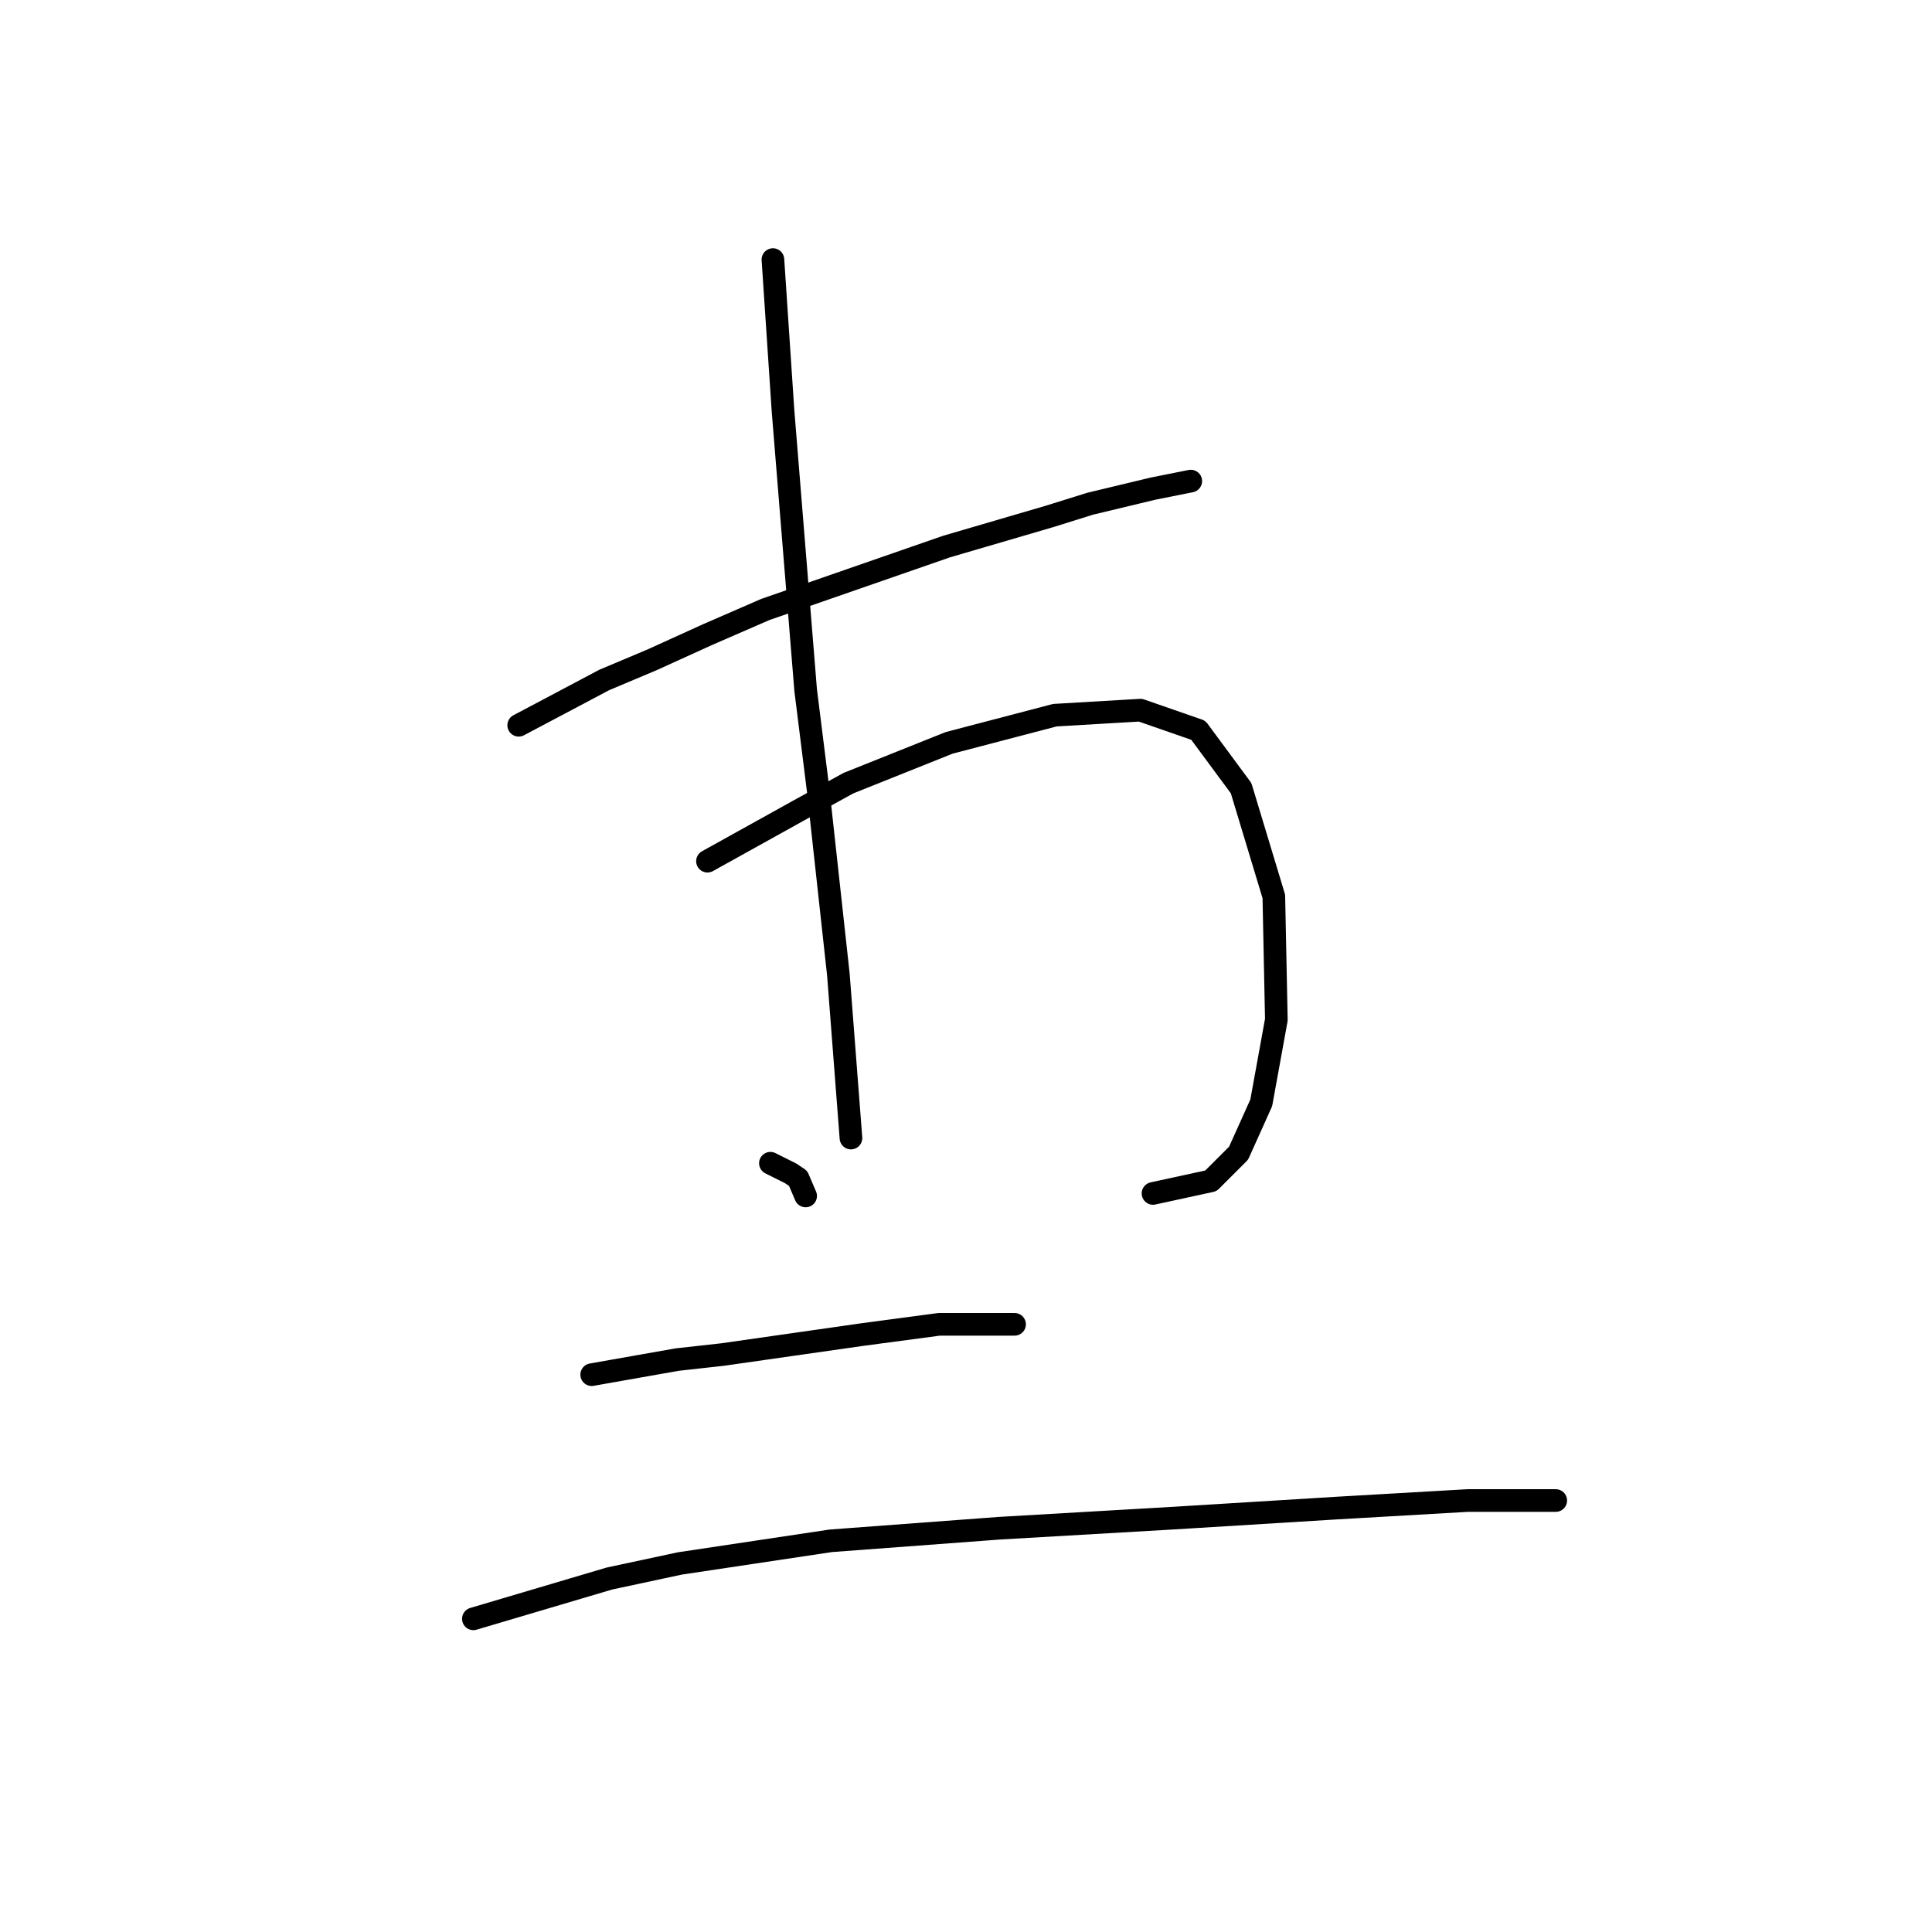 <?xml version="1.0" standalone="no"?>
    <svg width="256" height="256" xmlns="http://www.w3.org/2000/svg" version="1.1">
    <polyline stroke="black" stroke-width="3" stroke-linecap="round" fill="transparent" stroke-linejoin="round" points="68.73 96.1 74.4 93.098 80.07 90.096 86.407 87.428 93.745 84.093 101.416 80.757 125.43 72.419 139.105 68.417 144.441 66.749 152.78 64.748 157.783 63.747 157.783 63.747 " />
        <polyline stroke="black" stroke-width="3" stroke-linecap="round" fill="transparent" stroke-linejoin="round" points="93.745 114.11 99.748 110.775 105.752 107.44 112.422 103.771 125.764 98.434 139.772 94.766 151.112 94.099 158.783 96.767 164.453 104.438 168.789 118.78 169.123 135.123 167.122 146.129 164.12 152.8 160.451 156.469 152.78 158.137 152.78 158.137 " />
        <polyline stroke="black" stroke-width="3" stroke-linecap="round" fill="transparent" stroke-linejoin="round" points="102.416 34.396 103.083 44.402 103.751 54.408 106.752 91.43 108.42 104.772 111.088 129.119 112.756 150.799 112.756 150.799 " />
        <polyline stroke="black" stroke-width="3" stroke-linecap="round" fill="transparent" stroke-linejoin="round" points="102.083 154.134 103.417 154.801 104.751 155.468 105.752 156.135 106.752 158.47 106.752 158.47 " />
        <polyline stroke="black" stroke-width="3" stroke-linecap="round" fill="transparent" stroke-linejoin="round" points="78.402 182.151 84.072 181.15 89.742 180.15 95.746 179.483 114.424 176.814 124.43 175.48 131.434 175.48 134.435 175.48 134.435 175.48 " />
        <polyline stroke="black" stroke-width="3" stroke-linecap="round" fill="transparent" stroke-linejoin="round" points="62.726 214.503 71.732 211.835 80.737 209.167 90.076 207.166 110.088 204.164 132.434 202.496 155.448 201.162 177.127 199.828 194.471 198.827 206.145 198.827 206.145 198.827 " />
        </svg>